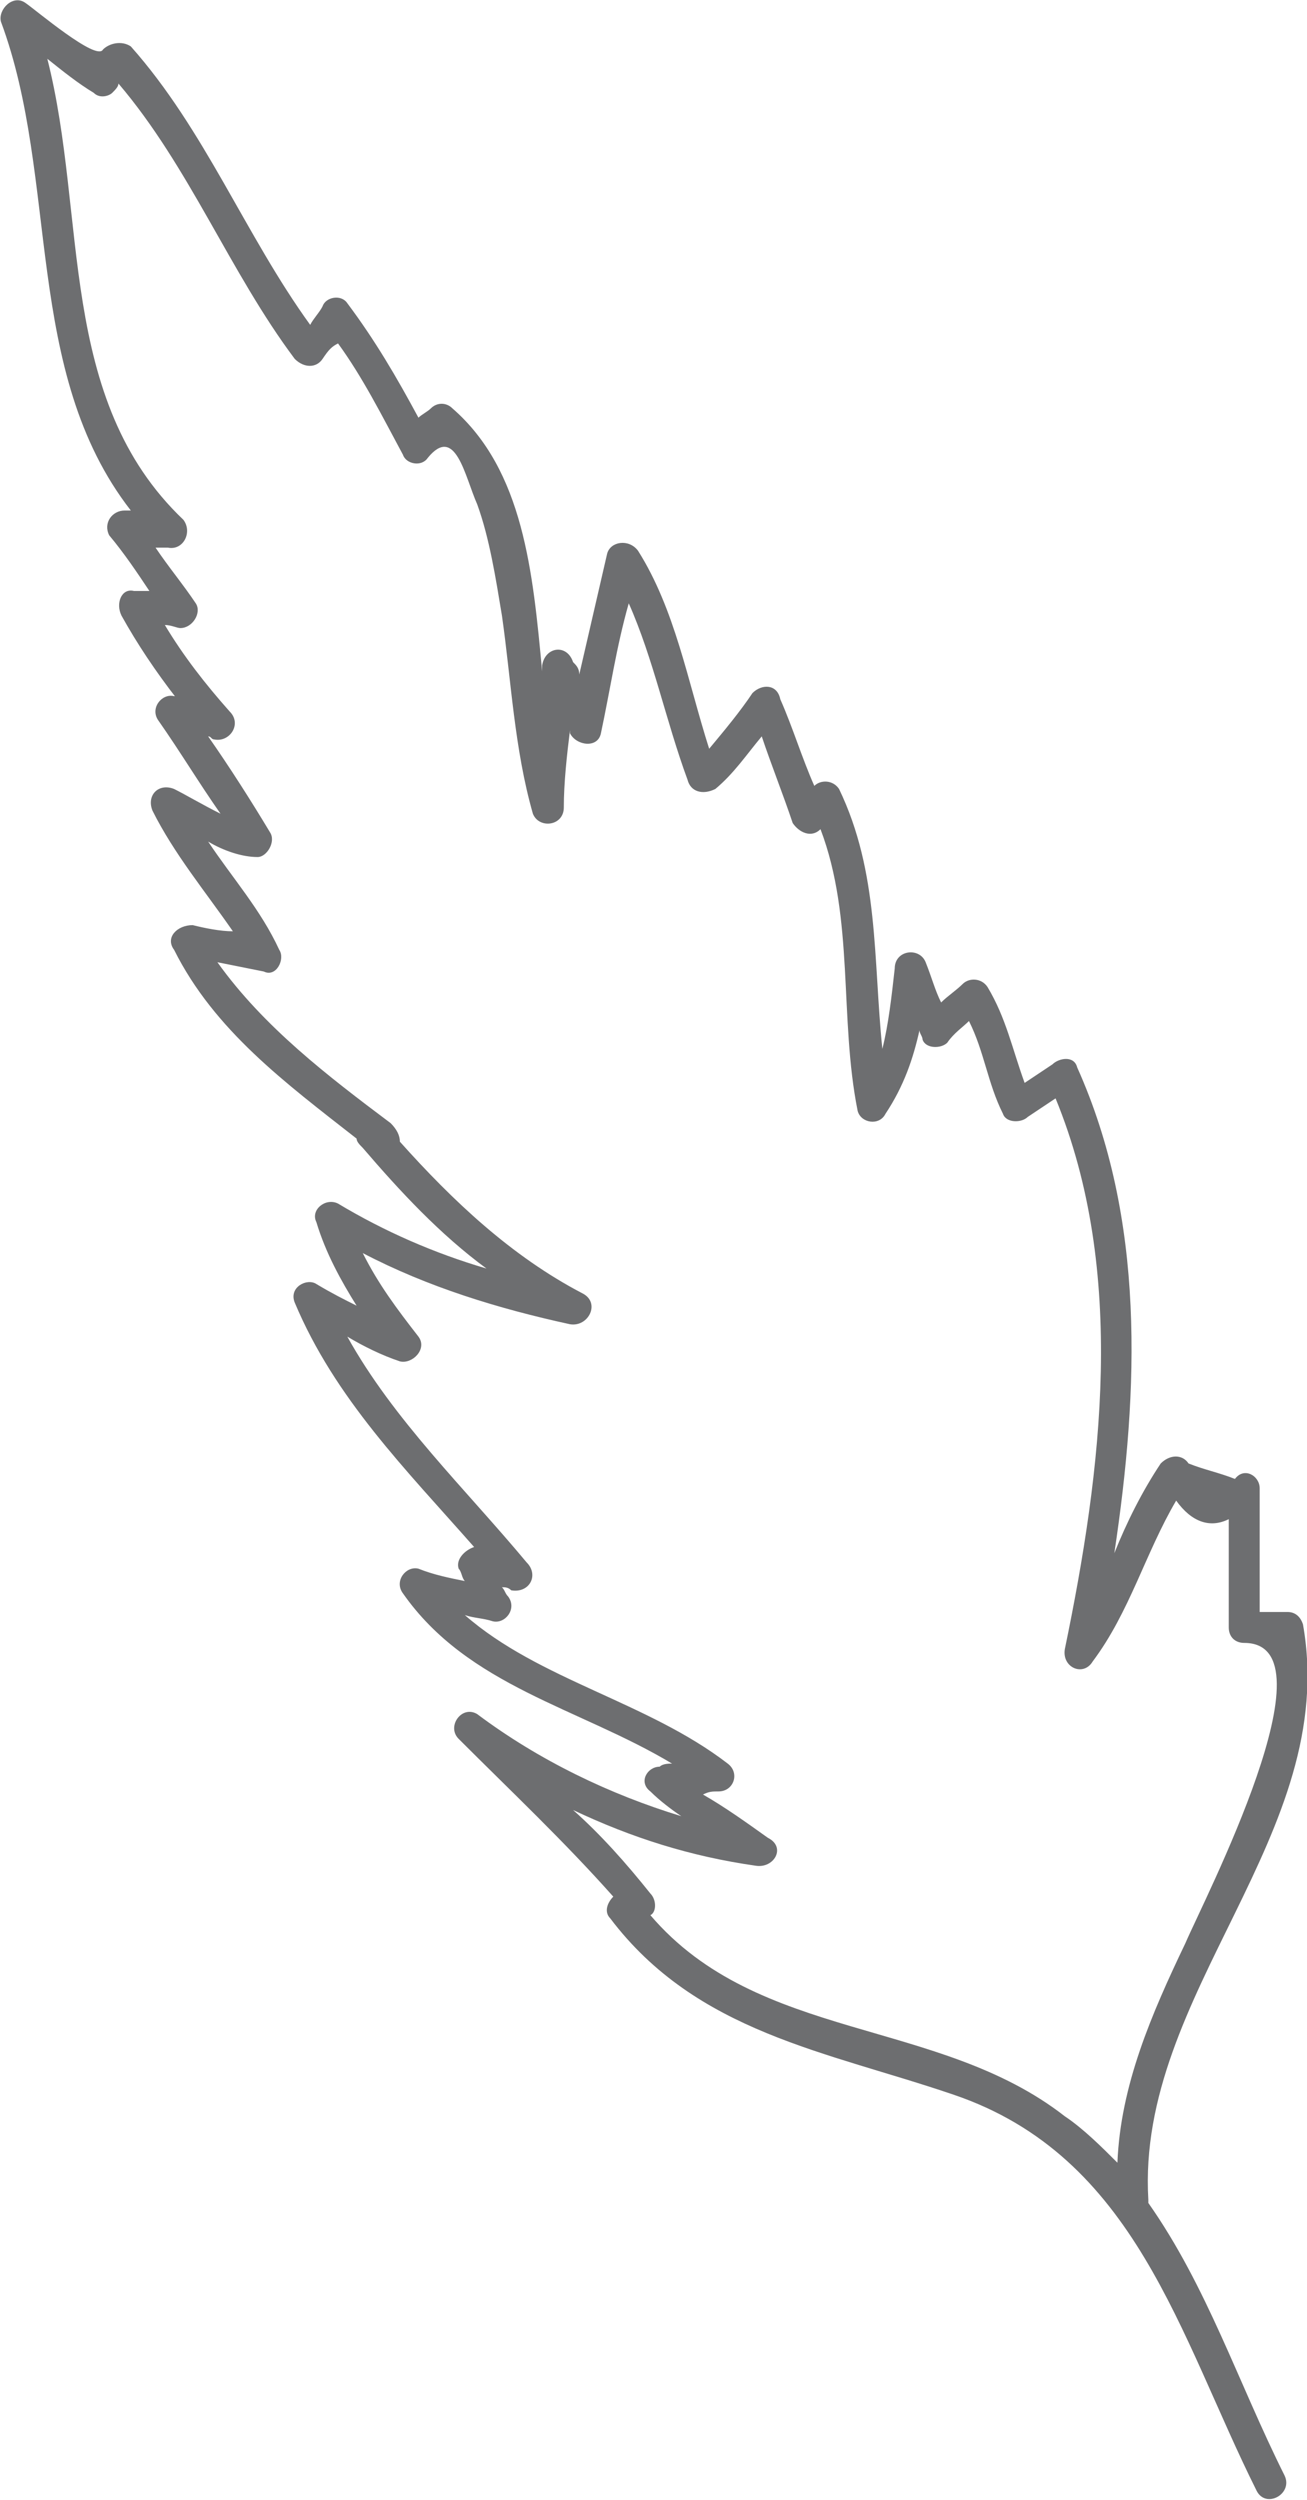 <?xml version="1.0" encoding="UTF-8"?>
<!DOCTYPE svg PUBLIC "-//W3C//DTD SVG 1.1//EN" "http://www.w3.org/Graphics/SVG/1.1/DTD/svg11.dtd">
<!-- Creator: CorelDRAW X7 -->
<svg xmlns="http://www.w3.org/2000/svg" xml:space="preserve" width="1.92in" height="3.671in" version="1.1" style="shape-rendering:geometricPrecision; text-rendering:geometricPrecision; image-rendering:optimizeQuality; fill-rule:evenodd; clip-rule:evenodd"
viewBox="0 0 422 808"
 xmlns:xlink="http://www.w3.org/1999/xlink">
 <defs>
  <style type="text/css">
   <![CDATA[
    .fil0 {fill:#6D6E70;fill-rule:nonzero}
   ]]>
  </style>
 </defs>
 <g id="__x0023_Layer_x0020_1">

  <path class="fil0" d="M371 712c0,0 0,0 0,-1 -4,-67 62,-118 50,-186 -1,-3 -3,-4 -5,-4l-9 0 0 -40c0,-4 -5,-7 -8,-3 -5,-2 -10,-3 -15,-5 -2,-3 -6,-3 -9,0 -6,9 -11,19 -15,29 8,-53 10,-108 -12,-157 -1,-4 -6,-3 -8,-1 -3,2 -6,4 -9,6 -4,-11 -6,-21 -12,-31 -2,-3 -6,-3 -8,-1 -2,2 -5,4 -7,6 -2,-4 -3,-8 -5,-13 -2,-5 -10,-4 -10,2 -1,9 -2,18 -4,26 -3,-29 -1,-57 -14,-84 -2,-3 -6,-3 -8,-1 -4,-9 -7,-19 -11,-28 -1,-5 -6,-5 -9,-2 -4,6 -9,12 -14,18 -7,-22 -11,-45 -23,-64 -3,-4 -9,-3 -10,1 -3,13 -6,26 -9,39 0,-2 -1,-3 -2,-4 -2,-6 -9,-5 -10,1 0,0 0,1 0,2 -3,-32 -6,-65 -29,-85 -2,-2 -5,-2 -7,0 -1,1 -3,2 -4,3 -7,-13 -14,-25 -23,-37 -2,-3 -7,-2 -8,1 -1,2 -3,4 -4,6 -21,-29 -34,-63 -58,-90 -3,-2 -7,-1 -9,1 -2,4 -22,-13 -25,-15 -4,-3 -9,2 -8,6 19,51 7,113 42,158 -1,0 -2,0 -2,0 -4,0 -7,4 -5,8 5,6 9,12 13,18 -2,0 -3,0 -5,0 -4,-1 -6,4 -4,8 5,9 11,18 18,27 0,-1 0,-1 -1,-1 -4,-1 -8,4 -5,8 7,10 13,20 20,30 -6,-3 -11,-6 -15,-8 -5,-2 -9,2 -7,7 7,14 17,26 26,39 -4,0 -9,-1 -13,-2 -5,0 -9,4 -6,8 13,26 36,43 59,61 0,1 1,2 2,3 12,14 25,28 40,39 -17,-5 -33,-12 -48,-21 -4,-2 -9,2 -7,6 3,10 8,19 13,27 -4,-2 -8,-4 -13,-7 -3,-2 -9,1 -7,6 13,31 36,54 58,79 -3,1 -6,4 -5,7 1,1 1,3 2,4 -5,-1 -10,-2 -15,-4 -4,-1 -8,4 -5,8 21,30 57,37 87,55 -1,0 -3,0 -4,1 -4,0 -7,5 -3,8 3,3 7,6 10,8 -23,-7 -46,-18 -66,-33 -5,-3 -10,4 -6,8 17,17 34,33 50,51 -2,2 -3,5 -1,7 28,37 70,43 111,57 59,20 73,78 98,128 3,6 12,1 9,-5 -15,-30 -25,-61 -44,-88zm-27 -28l0 0c-41,-32 -99,-24 -134,-65 2,-1 2,-5 0,-7 -8,-10 -16,-19 -25,-27 19,9 38,15 59,18 6,1 10,-6 4,-9 -7,-5 -14,-10 -21,-14 2,-1 3,-1 5,-1 5,0 7,-6 3,-9 -26,-20 -61,-27 -85,-48 3,1 6,1 9,2 4,1 8,-4 5,-8 -1,-1 -1,-2 -2,-3 1,0 2,0 3,1 6,1 9,-5 5,-9 -20,-24 -43,-46 -58,-73 5,3 11,6 17,8 4,1 9,-4 6,-8 -7,-9 -13,-17 -18,-27 21,11 44,18 67,23 6,1 10,-7 4,-10 -23,-12 -42,-30 -59,-49 0,-2 -1,-4 -3,-6 -20,-15 -41,-31 -56,-52 5,1 10,2 15,3 4,2 7,-4 5,-7 -6,-13 -15,-23 -23,-35 5,3 11,5 16,5 3,0 6,-5 4,-8 -6,-10 -13,-21 -20,-31 1,0 1,1 2,1 5,1 9,-5 5,-9 -8,-9 -15,-18 -21,-28 2,0 4,1 5,1 4,0 7,-5 5,-8 -4,-6 -9,-12 -13,-18 1,0 3,0 4,0 5,1 8,-5 5,-9 -41,-39 -31,-98 -44,-149 5,4 10,8 15,11 2,2 5,1 6,0 1,-1 2,-2 2,-3 23,27 36,61 57,89 3,3 7,3 9,0 2,-3 3,-4 5,-5 8,11 14,23 21,36 1,3 6,4 8,1 9,-11 12,6 16,15 4,11 6,24 8,36 3,21 4,43 10,64 2,5 10,4 10,-2 0,-8 1,-17 2,-25 0,0 0,0 0,1 2,4 9,5 10,0 3,-14 5,-28 9,-42 8,18 12,38 19,57 1,4 5,5 9,3 6,-5 10,-11 15,-17 3,9 7,19 10,28 2,3 6,5 9,2 0,0 0,0 0,0 11,29 6,61 12,91 1,4 7,5 9,1 6,-9 9,-18 11,-27 0,1 1,2 1,3 1,3 6,3 8,1 2,-3 5,-5 7,-7 5,10 6,20 11,30 1,3 6,3 8,1 3,-2 6,-4 9,-6 23,56 15,120 3,178 -1,6 6,9 9,4 12,-16 17,-35 27,-52 5,7 11,9 17,6l0 35c0,3 2,5 5,5 30,0 -13,83 -19,97 -11,23 -21,46 -22,71 -5,-5 -11,-11 -17,-15z"/>
 </g>
</svg>

